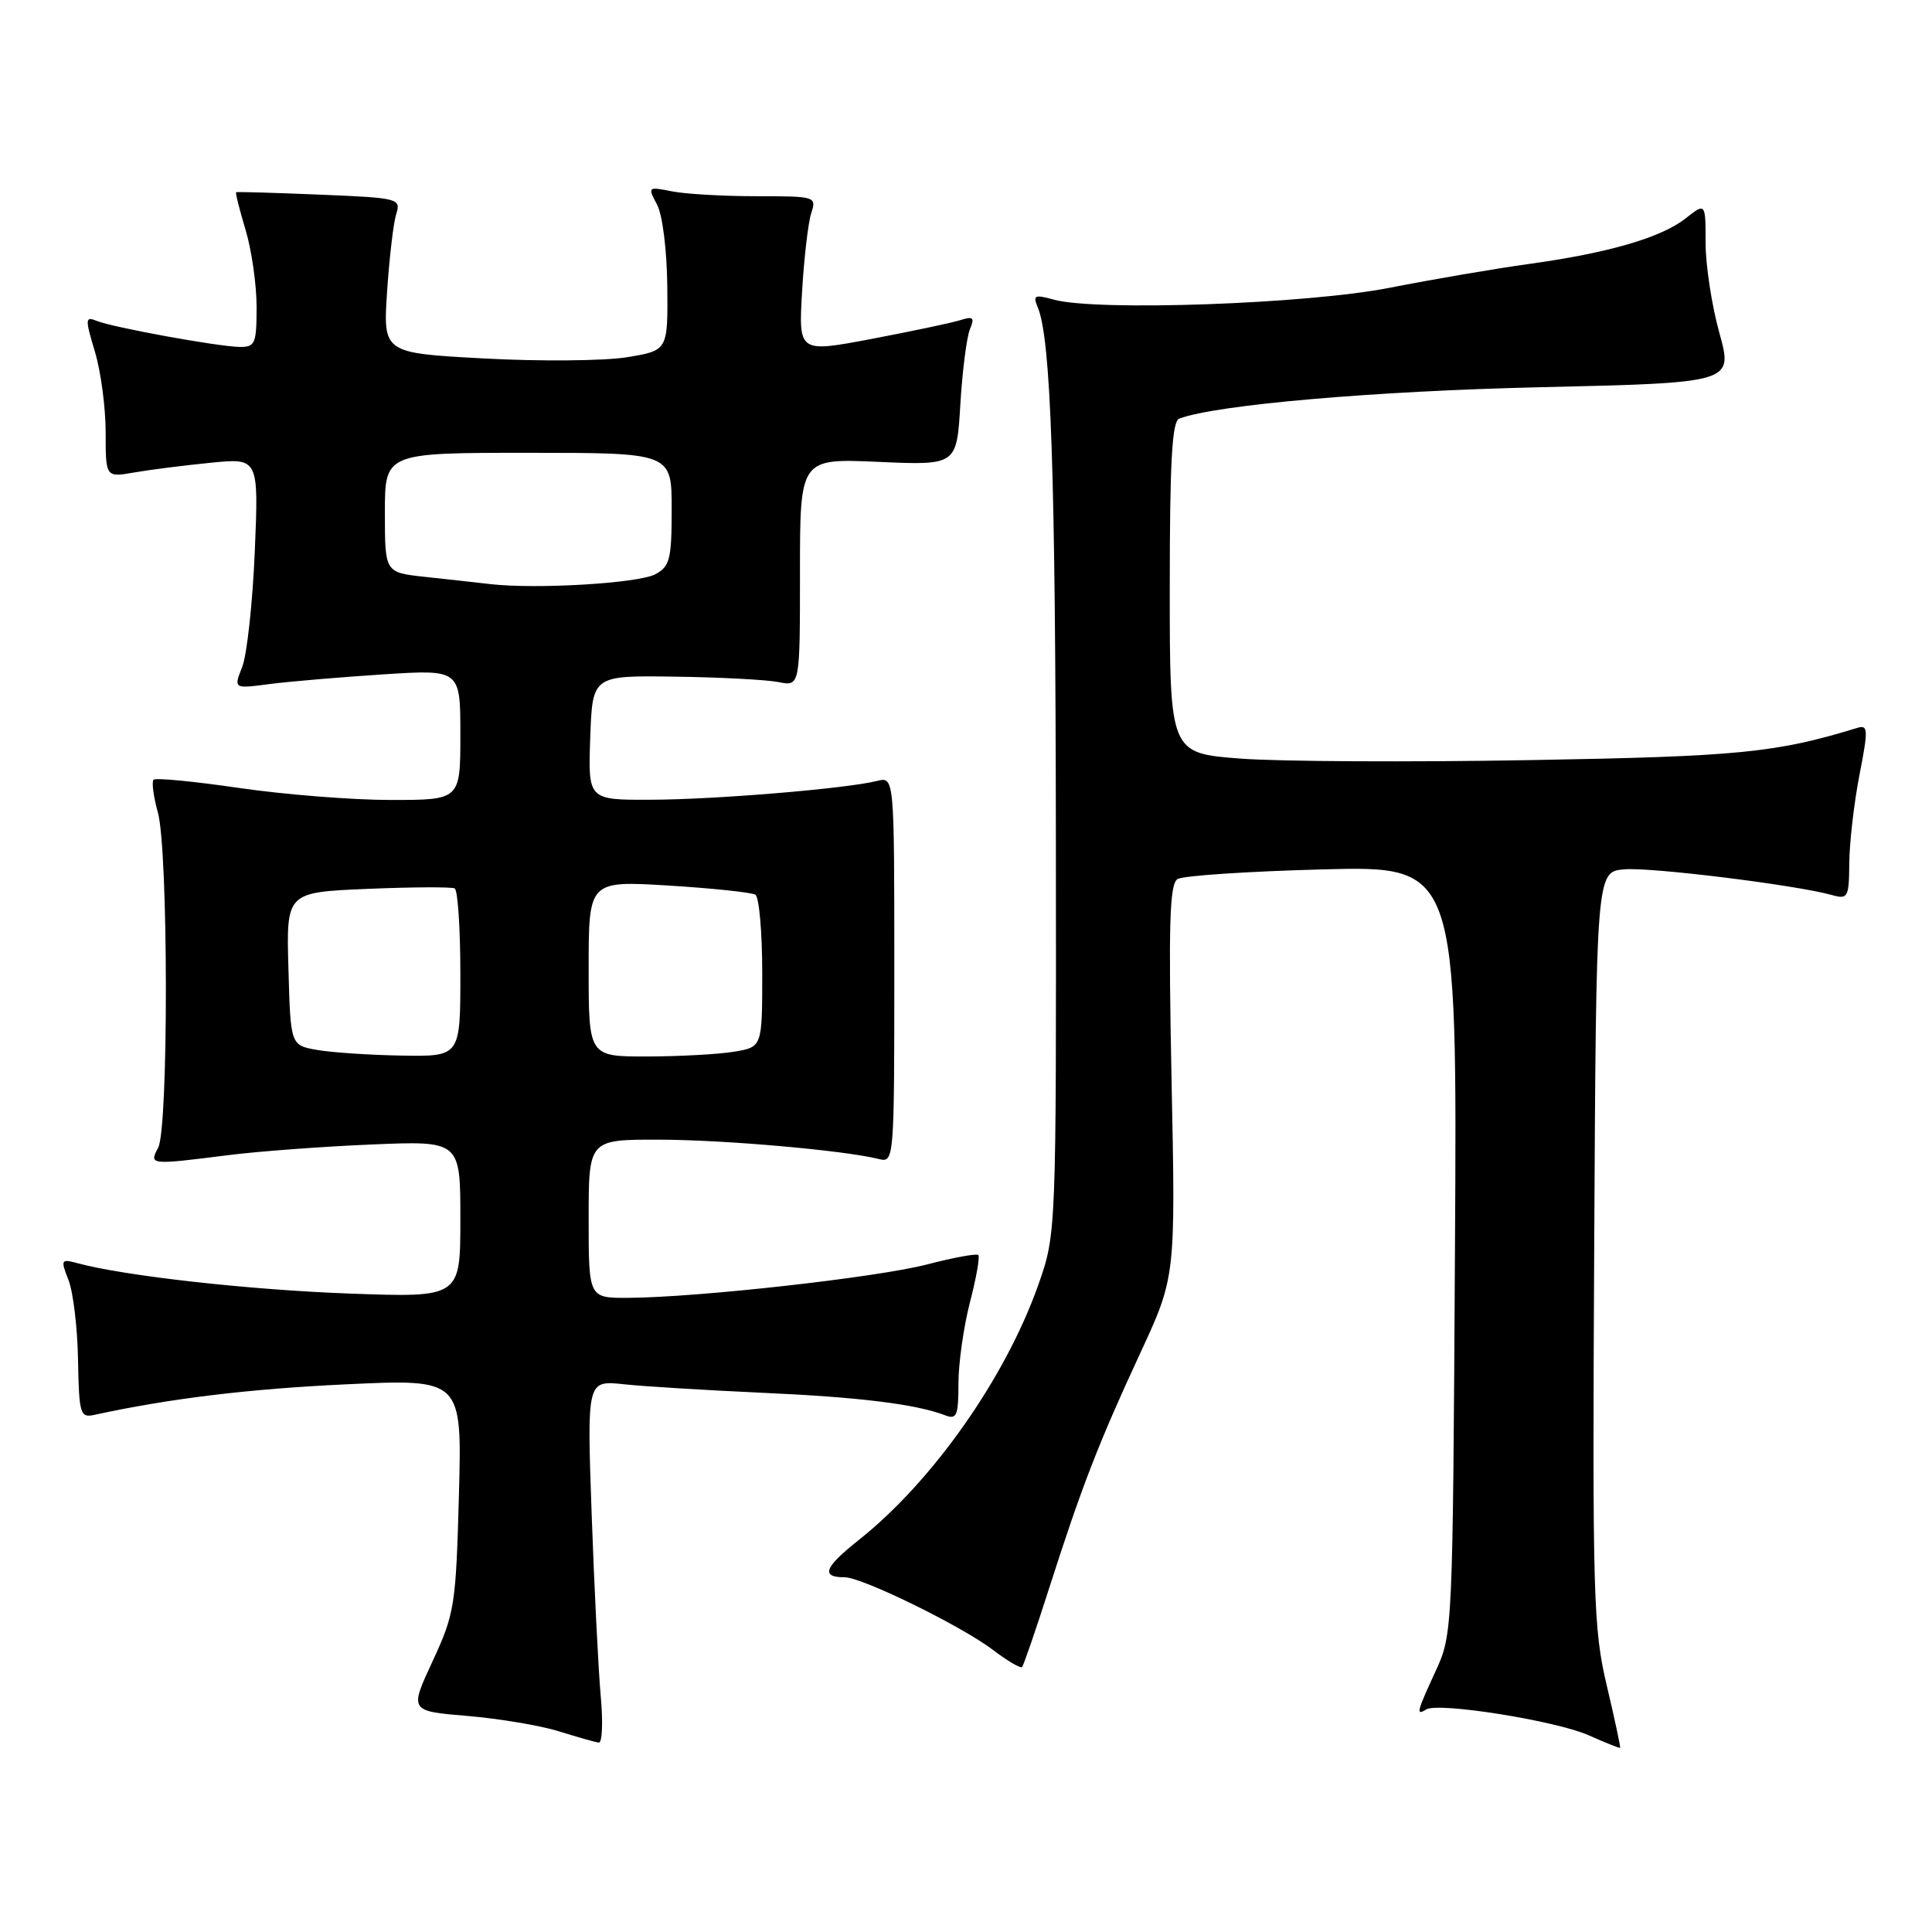 <?xml version="1.0" encoding="UTF-8" standalone="no"?>
<!DOCTYPE svg PUBLIC "-//W3C//DTD SVG 1.1//EN" "http://www.w3.org/Graphics/SVG/1.1/DTD/svg11.dtd" >
<svg xmlns="http://www.w3.org/2000/svg" xmlns:xlink="http://www.w3.org/1999/xlink" version="1.1" viewBox="0 0 256 256">
 <g >
 <path fill="currentColor"
d=" M 212.91 223.36 C 211.12 215.81 211.00 211.65 211.24 165.36 C 211.50 115.50 211.50 115.50 215.24 115.19 C 218.83 114.89 238.07 117.28 242.75 118.60 C 244.86 119.19 245.00 118.93 245.04 114.37 C 245.06 111.69 245.66 106.45 246.38 102.73 C 247.57 96.62 247.54 96.01 246.10 96.45 C 235.30 99.76 230.36 100.24 202.66 100.72 C 186.79 101.00 169.58 100.91 164.41 100.52 C 155.00 99.81 155.00 99.81 155.00 77.88 C 155.00 61.24 155.30 55.82 156.25 55.47 C 161.15 53.63 182.14 51.81 204.08 51.31 C 229.65 50.72 229.65 50.72 227.83 44.13 C 226.82 40.51 226.00 35.14 226.00 32.20 C 226.00 26.85 226.00 26.85 223.34 28.95 C 220.09 31.50 213.10 33.53 202.50 34.99 C 198.10 35.60 189.84 37.01 184.15 38.13 C 173.18 40.29 145.27 41.27 139.62 39.70 C 137.10 39.00 136.84 39.12 137.50 40.70 C 139.26 44.91 139.86 62.53 139.91 111.50 C 139.96 163.50 139.96 163.50 137.57 170.28 C 133.22 182.58 123.56 196.31 113.80 204.05 C 109.20 207.70 108.71 209.00 111.94 209.00 C 114.24 209.00 127.44 215.47 131.57 218.62 C 133.49 220.08 135.22 221.10 135.43 220.89 C 135.63 220.68 137.24 216.00 139.00 210.50 C 143.34 196.95 145.54 191.27 151.06 179.36 C 155.77 169.21 155.77 169.21 155.24 143.25 C 154.82 122.40 154.97 117.14 156.03 116.48 C 156.76 116.03 165.39 115.46 175.22 115.20 C 193.09 114.73 193.09 114.73 192.79 165.61 C 192.50 215.97 192.48 216.55 190.25 221.38 C 187.72 226.87 187.59 227.37 188.98 226.51 C 190.58 225.52 206.15 228.00 210.50 229.93 C 212.70 230.91 214.58 231.66 214.67 231.60 C 214.76 231.54 213.97 227.84 212.91 223.36 Z  M 79.60 224.75 C 79.29 221.31 78.75 210.49 78.40 200.70 C 77.77 182.90 77.77 182.90 82.64 183.42 C 85.31 183.71 93.58 184.21 101.00 184.55 C 113.87 185.12 121.41 186.06 125.25 187.54 C 126.77 188.13 127.00 187.57 127.00 183.32 C 127.00 180.62 127.69 175.79 128.52 172.57 C 129.36 169.35 129.86 166.53 129.63 166.30 C 129.41 166.07 126.36 166.63 122.86 167.54 C 116.28 169.26 92.47 171.92 83.25 171.97 C 78.00 172.00 78.00 172.00 78.00 161.50 C 78.00 151.00 78.00 151.00 87.25 151.01 C 95.89 151.02 111.85 152.42 116.47 153.58 C 118.47 154.08 118.50 153.73 118.50 128.50 C 118.50 102.91 118.50 102.91 116.21 103.48 C 112.15 104.50 94.75 105.95 86.21 105.97 C 77.92 106.00 77.92 106.00 78.21 97.75 C 78.50 89.50 78.50 89.50 89.41 89.66 C 95.42 89.74 101.60 90.07 103.16 90.38 C 106.00 90.95 106.00 90.95 106.00 75.84 C 106.00 60.74 106.00 60.74 116.38 61.20 C 126.77 61.66 126.77 61.66 127.25 53.58 C 127.52 49.14 128.09 44.66 128.52 43.63 C 129.17 42.08 128.96 41.88 127.28 42.41 C 126.16 42.77 120.88 43.88 115.53 44.90 C 105.81 46.74 105.81 46.74 106.28 38.62 C 106.54 34.15 107.09 29.49 107.49 28.25 C 108.22 26.04 108.08 26.00 100.24 26.00 C 95.85 26.00 90.79 25.71 89.01 25.35 C 85.85 24.72 85.80 24.76 87.06 27.10 C 87.79 28.47 88.37 33.15 88.42 37.98 C 88.50 46.45 88.50 46.45 83.04 47.34 C 80.04 47.82 71.55 47.90 64.17 47.50 C 50.76 46.78 50.76 46.78 51.29 38.64 C 51.59 34.16 52.13 29.54 52.50 28.37 C 53.15 26.30 52.85 26.22 42.34 25.79 C 36.38 25.54 31.40 25.40 31.29 25.47 C 31.17 25.54 31.73 27.78 32.54 30.46 C 33.34 33.13 34.00 37.72 34.00 40.66 C 34.00 45.54 33.81 46.00 31.75 45.97 C 28.85 45.92 15.01 43.40 12.82 42.52 C 11.28 41.90 11.26 42.22 12.57 46.58 C 13.36 49.19 14.00 54.01 14.00 57.29 C 14.00 63.26 14.00 63.26 17.75 62.61 C 19.81 62.25 24.38 61.67 27.89 61.32 C 34.28 60.68 34.28 60.68 33.76 73.09 C 33.47 79.92 32.72 86.80 32.09 88.38 C 30.95 91.27 30.95 91.27 35.72 90.64 C 38.35 90.30 45.11 89.73 50.75 89.36 C 61.00 88.70 61.00 88.70 61.00 97.35 C 61.00 106.00 61.00 106.00 51.76 106.00 C 46.69 106.00 37.65 105.28 31.69 104.41 C 25.73 103.54 20.62 103.04 20.35 103.32 C 20.08 103.59 20.33 105.54 20.92 107.66 C 22.31 112.65 22.34 149.49 20.96 152.07 C 19.73 154.37 19.85 154.38 30.18 153.07 C 34.20 152.56 42.79 151.92 49.25 151.65 C 61.00 151.16 61.00 151.16 61.00 161.55 C 61.00 171.94 61.00 171.94 46.25 171.40 C 33.04 170.92 16.42 169.06 10.23 167.37 C 8.08 166.79 8.02 166.92 9.08 169.63 C 9.70 171.21 10.27 175.97 10.34 180.21 C 10.47 187.37 10.63 187.89 12.49 187.48 C 22.47 185.31 32.89 184.04 45.86 183.43 C 61.22 182.71 61.22 182.71 60.81 198.11 C 60.41 212.76 60.24 213.82 57.32 220.12 C 54.25 226.73 54.25 226.73 61.93 227.37 C 66.15 227.73 71.61 228.64 74.06 229.41 C 76.50 230.17 78.88 230.85 79.34 230.90 C 79.80 230.96 79.92 228.19 79.60 224.75 Z  M 42.00 139.12 C 38.50 138.50 38.50 138.50 38.22 128.36 C 37.93 118.23 37.93 118.23 48.72 117.78 C 54.65 117.53 59.84 117.51 60.25 117.72 C 60.66 117.94 61.00 123.04 61.00 129.06 C 61.00 140.00 61.00 140.00 53.25 139.87 C 48.99 139.80 43.92 139.46 42.00 139.12 Z  M 78.00 128.35 C 78.00 116.70 78.00 116.70 88.59 117.34 C 94.41 117.70 99.59 118.25 100.09 118.55 C 100.59 118.86 101.00 123.53 101.00 128.93 C 101.00 138.74 101.00 138.74 97.25 139.36 C 95.19 139.70 90.01 139.98 85.75 139.99 C 78.00 140.00 78.00 140.00 78.00 128.35 Z  M 65.00 77.40 C 63.08 77.18 59.14 76.74 56.25 76.43 C 51.00 75.86 51.00 75.86 51.00 67.93 C 51.00 60.00 51.00 60.00 70.00 60.00 C 89.00 60.00 89.00 60.00 89.00 67.46 C 89.00 74.09 88.76 75.06 86.84 76.09 C 84.59 77.29 71.09 78.10 65.00 77.40 Z "/>
</g>
</svg>